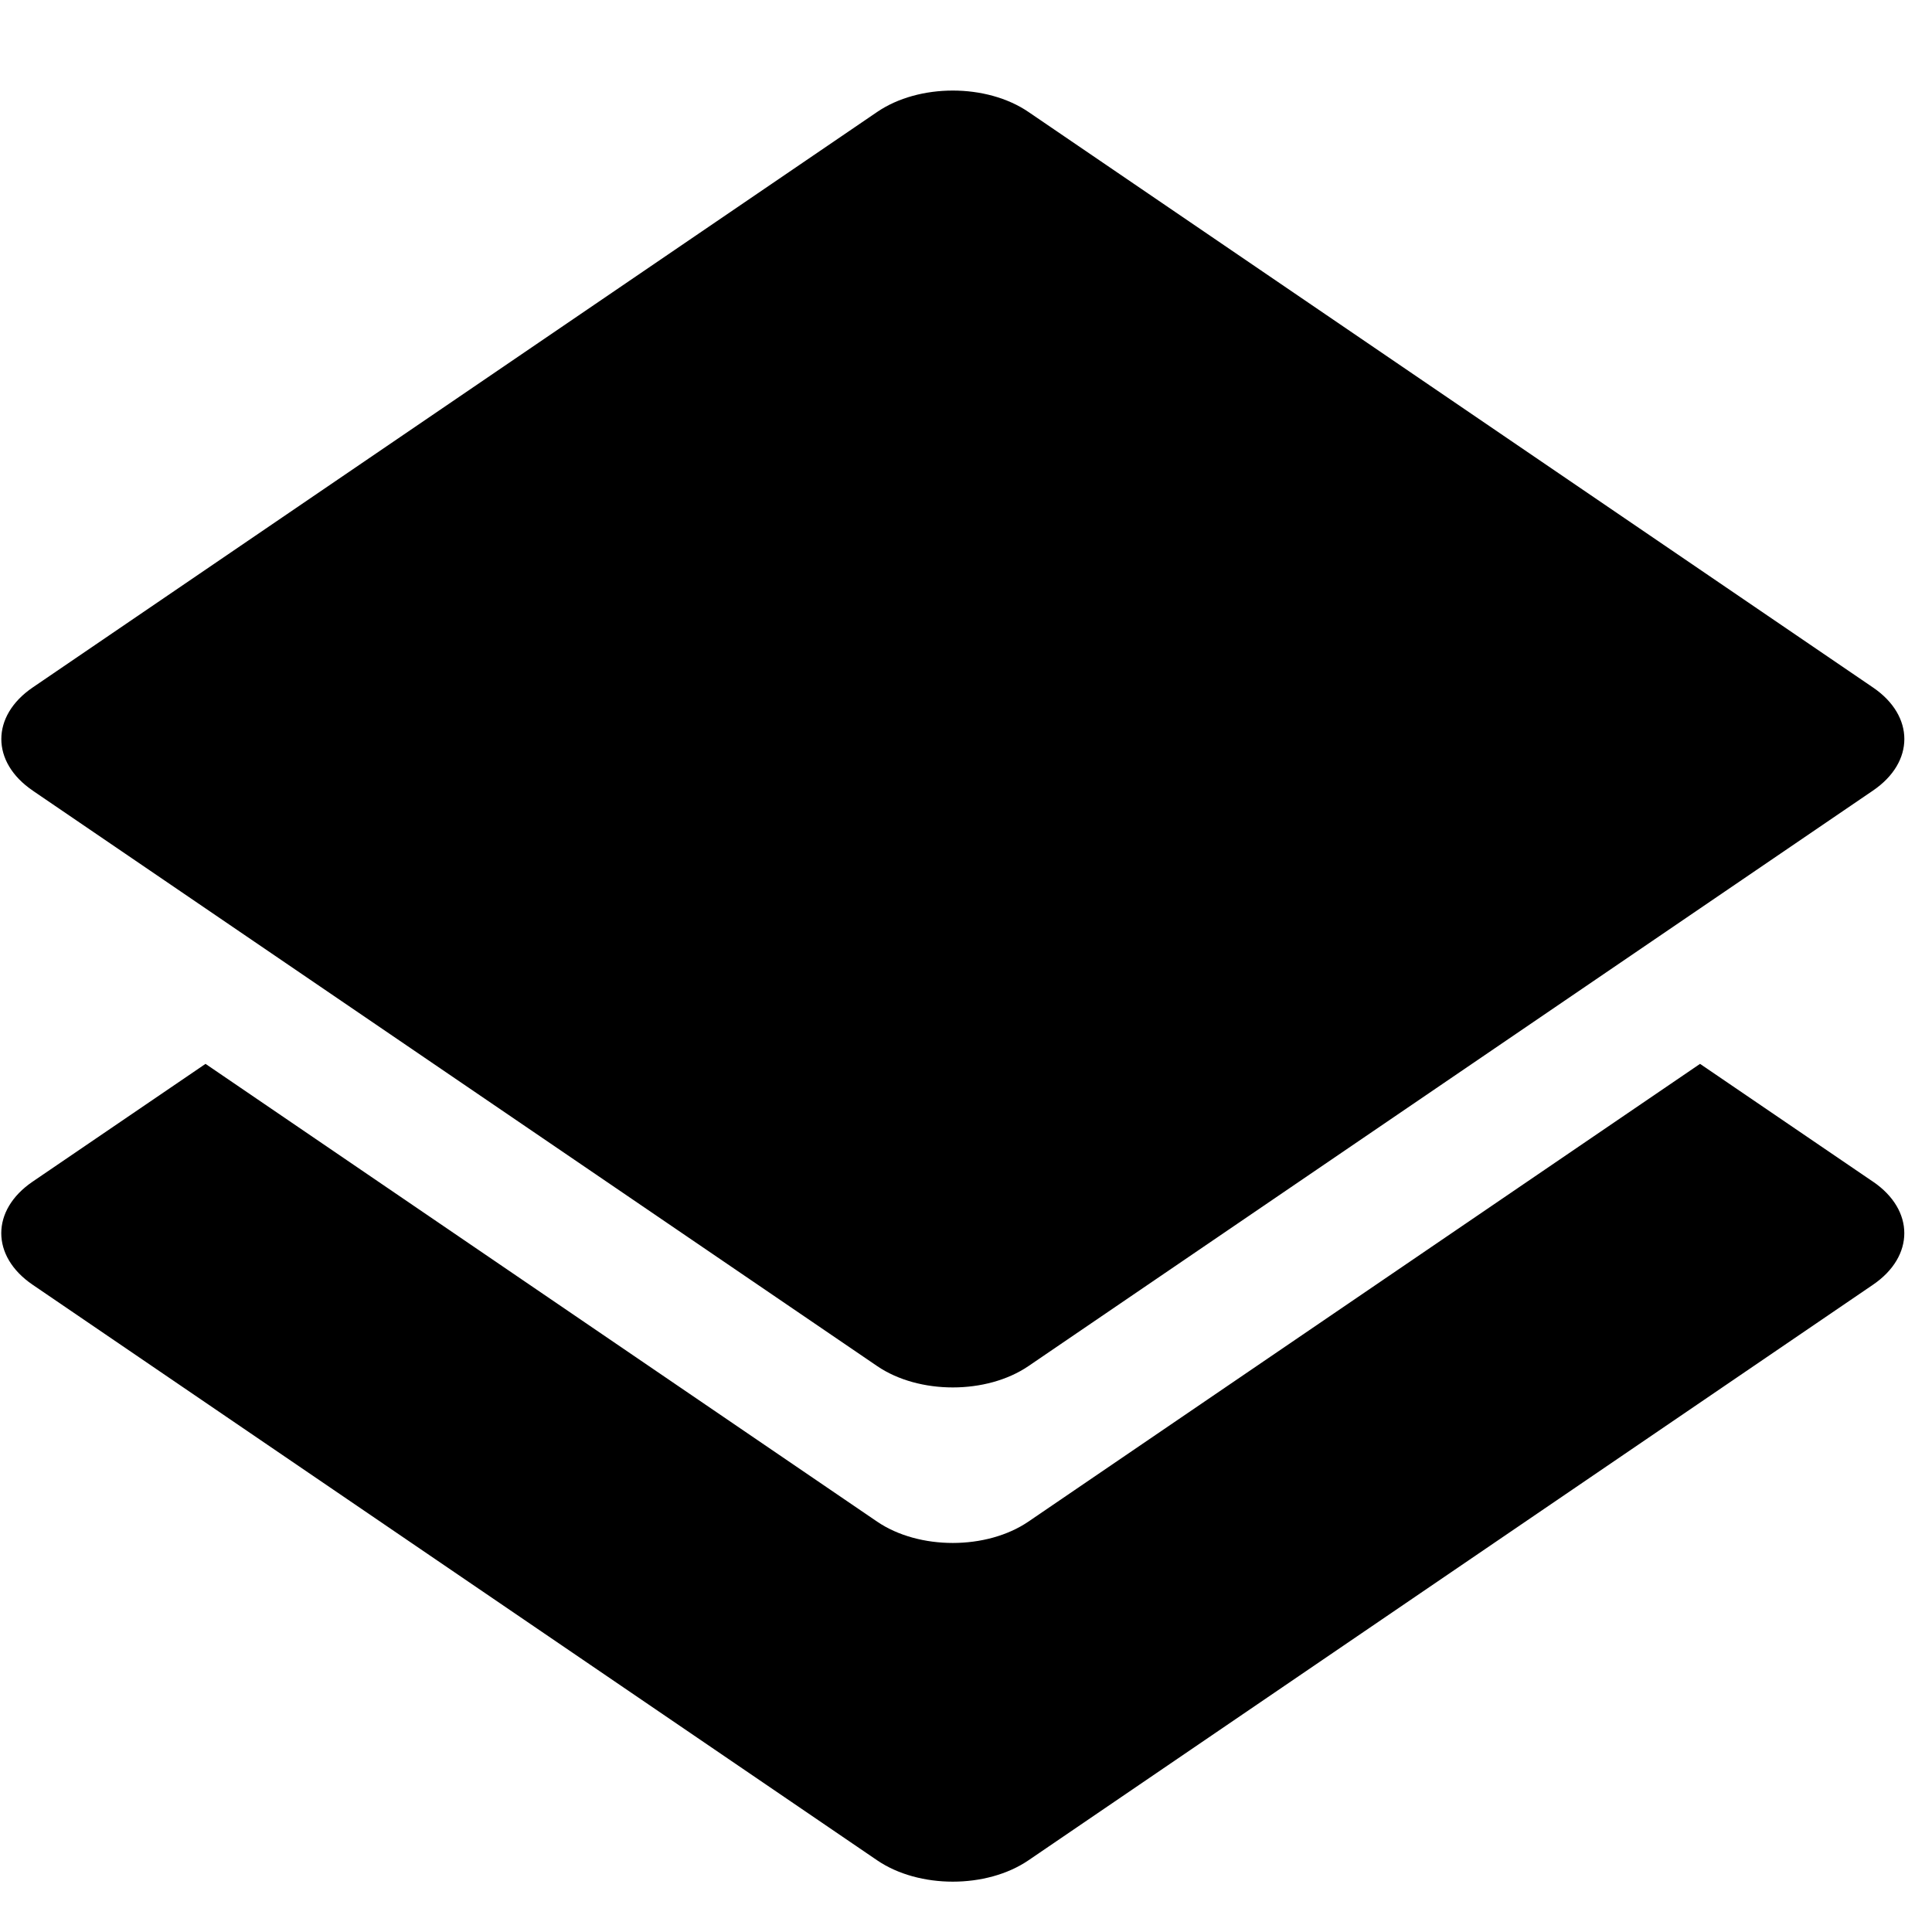 <!-- Generated by IcoMoon.io -->
<svg version="1.1" xmlns="http://www.w3.org/2000/svg" width="32" height="32" viewBox="0 0 32 32">
<title>layers</title>
<path d="M0.54 13.094l13.989 9.533c0.692 0.471 1.813 0.471 2.505 0l13.989-9.533c0.692-0.471 0.692-1.236 0-1.707l-13.989-9.533c-0.692-0.472-1.813-0.472-2.505 0l-13.988 9.533c-0.692 0.472-0.692 1.236 0 1.707zM31.022 19.572l-2.864-1.951-11.125 7.582c-0.692 0.471-1.813 0.471-2.505 0l-11.124-7.582-2.864 1.951c-0.692 0.471-0.692 1.236 0 1.707l13.989 9.534c0.692 0.471 1.813 0.471 2.505 0l13.989-9.534c0.691-0.471 0.691-1.236-0-1.707z"></path>
</svg>
